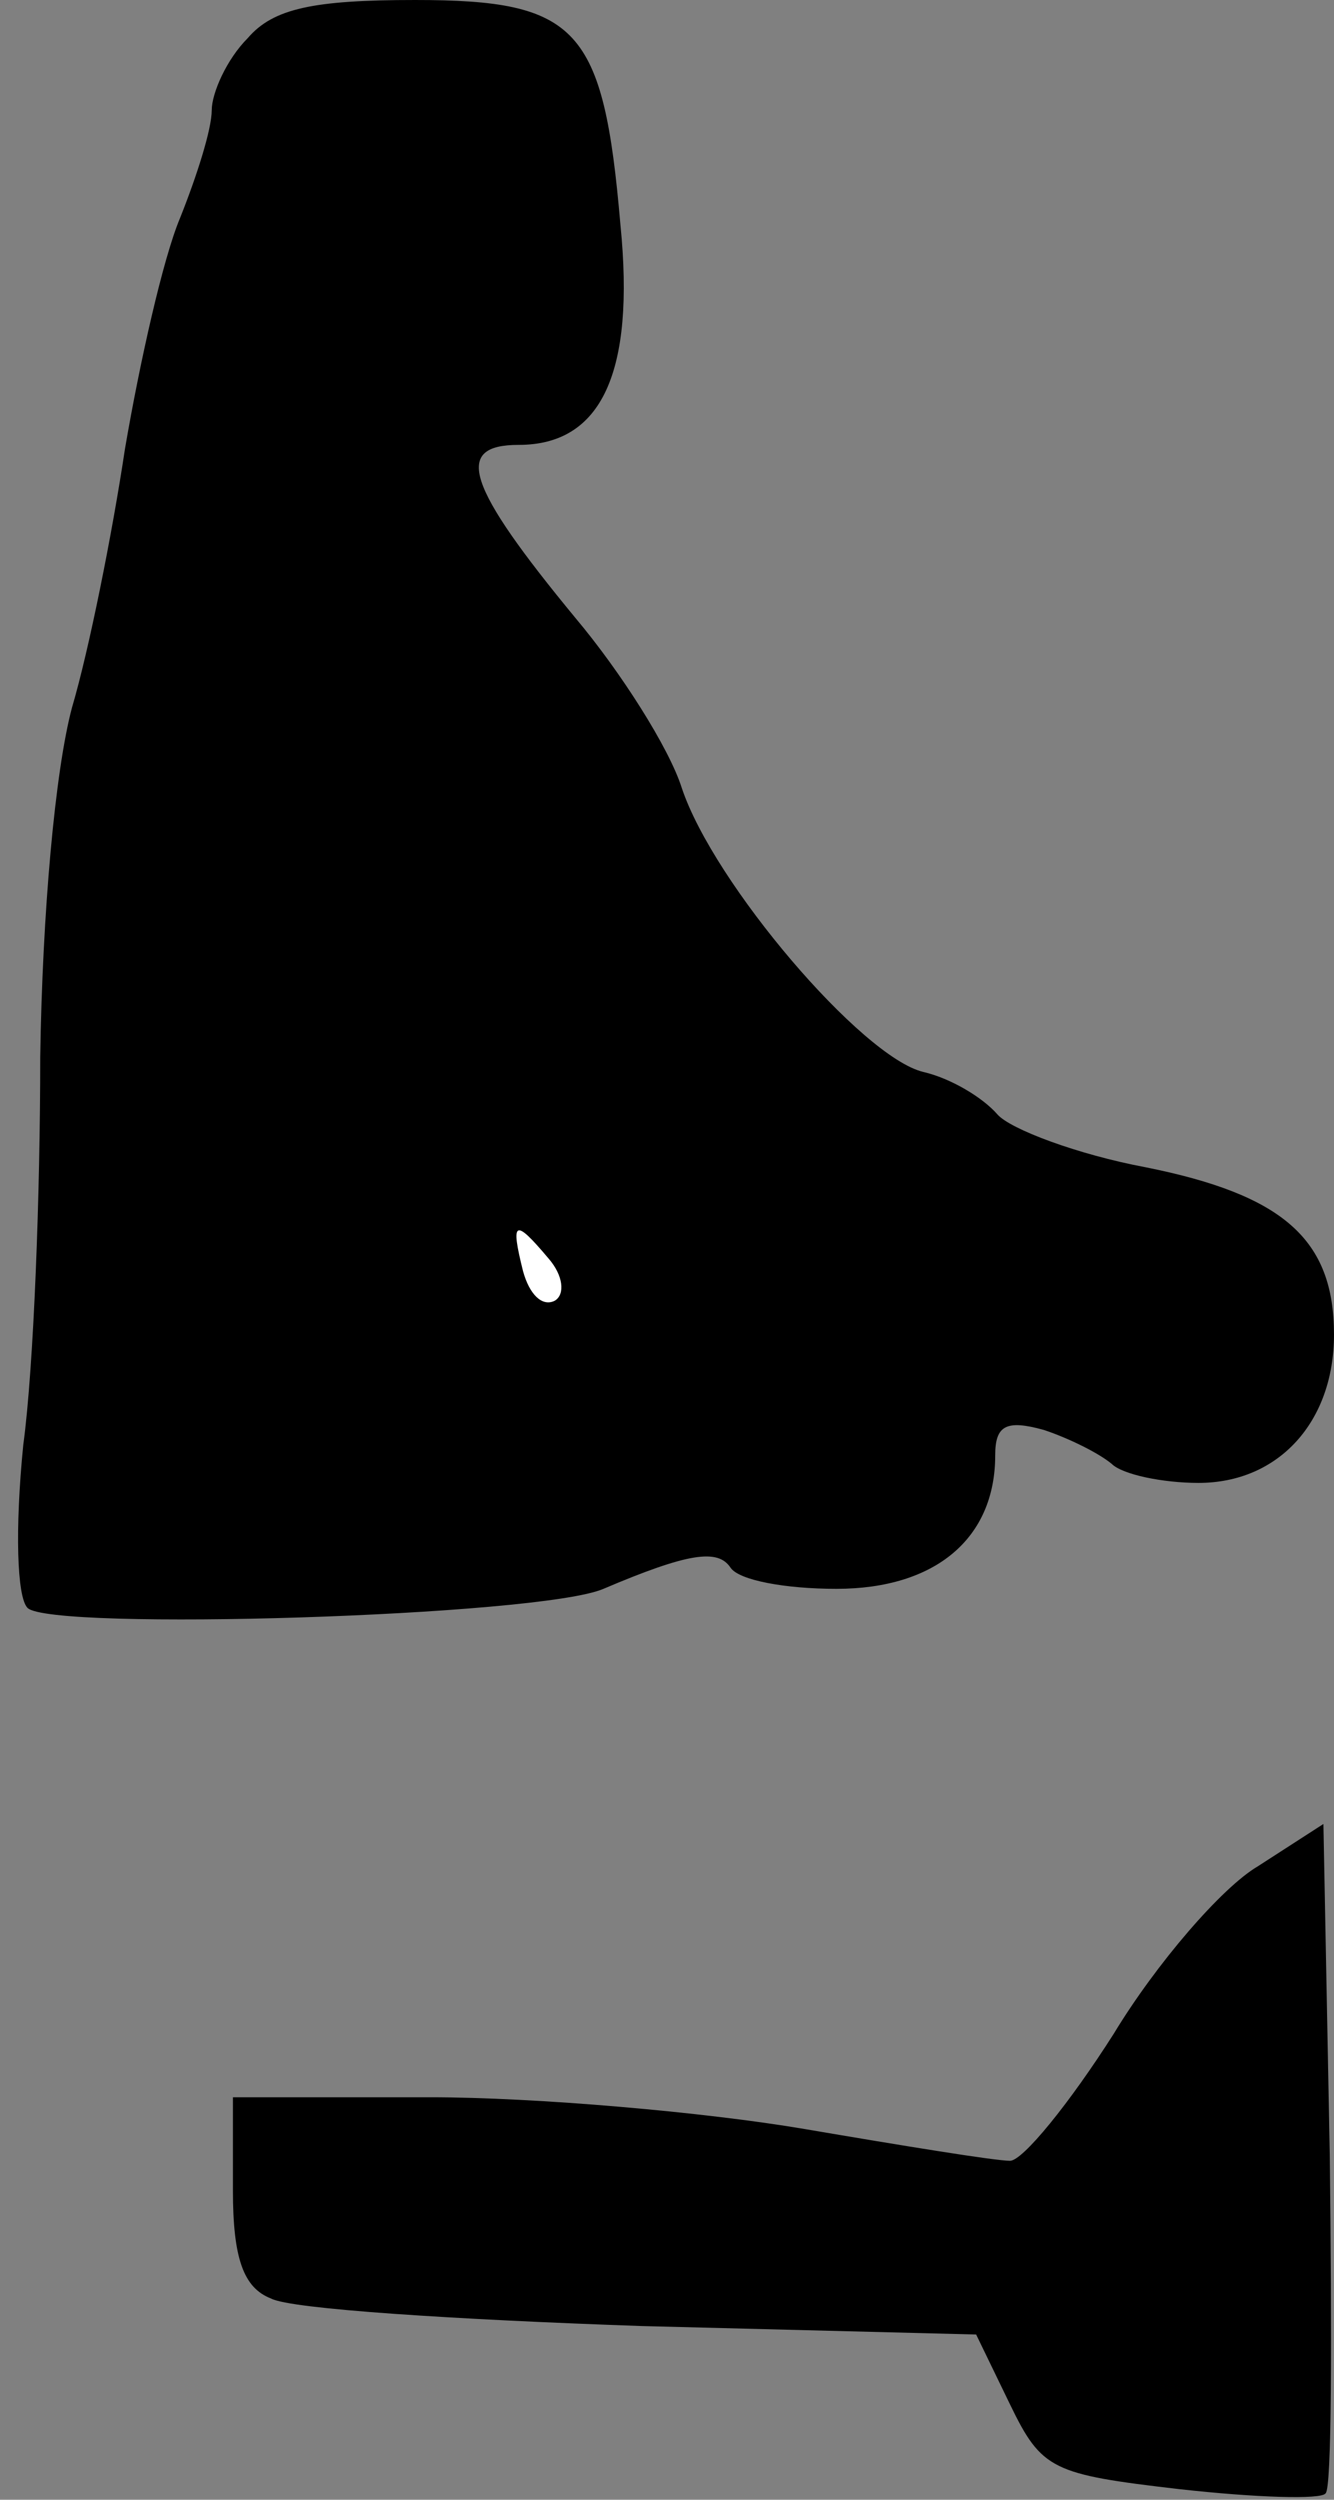 <?xml version="1.0" standalone="no"?>
<!DOCTYPE svg PUBLIC "-//W3C//DTD SVG 20010904//EN"
 "http://www.w3.org/TR/2001/REC-SVG-20010904/DTD/svg10.dtd">
<svg version="1.0" xmlns="http://www.w3.org/2000/svg"
 width="63pt" height="118pt" viewBox="0 0 63 118"
 preserveAspectRatio="xMidYMid meet">
<rect x="0" y="0" width="63" height="118" fill="#808080" stroke="none"/>
<g transform="translate(0,118) scale(0.1,-0.1)"
fill="#000000" stroke="none">
<path fill="#000000" stroke="none" d="M117 1162 c-10 -10 -17 -26 -17 -34 0
-9 -7 -31 -15 -51 -8 -19 -19 -68 -26 -109 -6 -40 -17 -95 -25 -122 -8 -30
-14 -97 -15 -165 0 -64 -3 -146 -8 -183 -4 -40 -3 -72 2 -77 11 -11 242 -4
272 9 40 17 54 19 60 10 4 -6 26 -10 50 -10 47 0 75 24 75 63 0 14 5 17 23 12
12 -4 26 -11 32 -16 5 -5 24 -9 41 -9 38 0 64 29 64 70 0 45 -24 66 -89 79
-32 6 -64 18 -70 25 -7 8 -22 17 -35 20 -29 7 -99 89 -114 134 -6 19 -29 55
-50 80 -52 63 -58 82 -27 82 39 0 55 34 48 104 -8 93 -20 106 -97 106 -48 0
-67 -4 -79 -18z"/>
<path fill="#ffffff" stroke="none" d="M259 586 c7 -8 8 -17 3 -20 -6 -3 -12
3 -15 14 -6 24 -4 25 12 6z"/>
<path fill="#000000" stroke="none" d="M594 299 c-17 -10 -48 -46 -68 -79 -21
-33 -43 -60 -49 -60 -7 0 -50 7 -97 15 -47 8 -127 15 -177 15 l-93 0 0 -44 c0
-32 5 -46 18 -51 9 -5 88 -10 175 -13 l158 -4 16 -33 c15 -31 20 -33 80 -40
36 -4 67 -5 69 -2 3 2 3 74 2 160 l-3 156 -31 -20z"/>
</g>
</svg>

